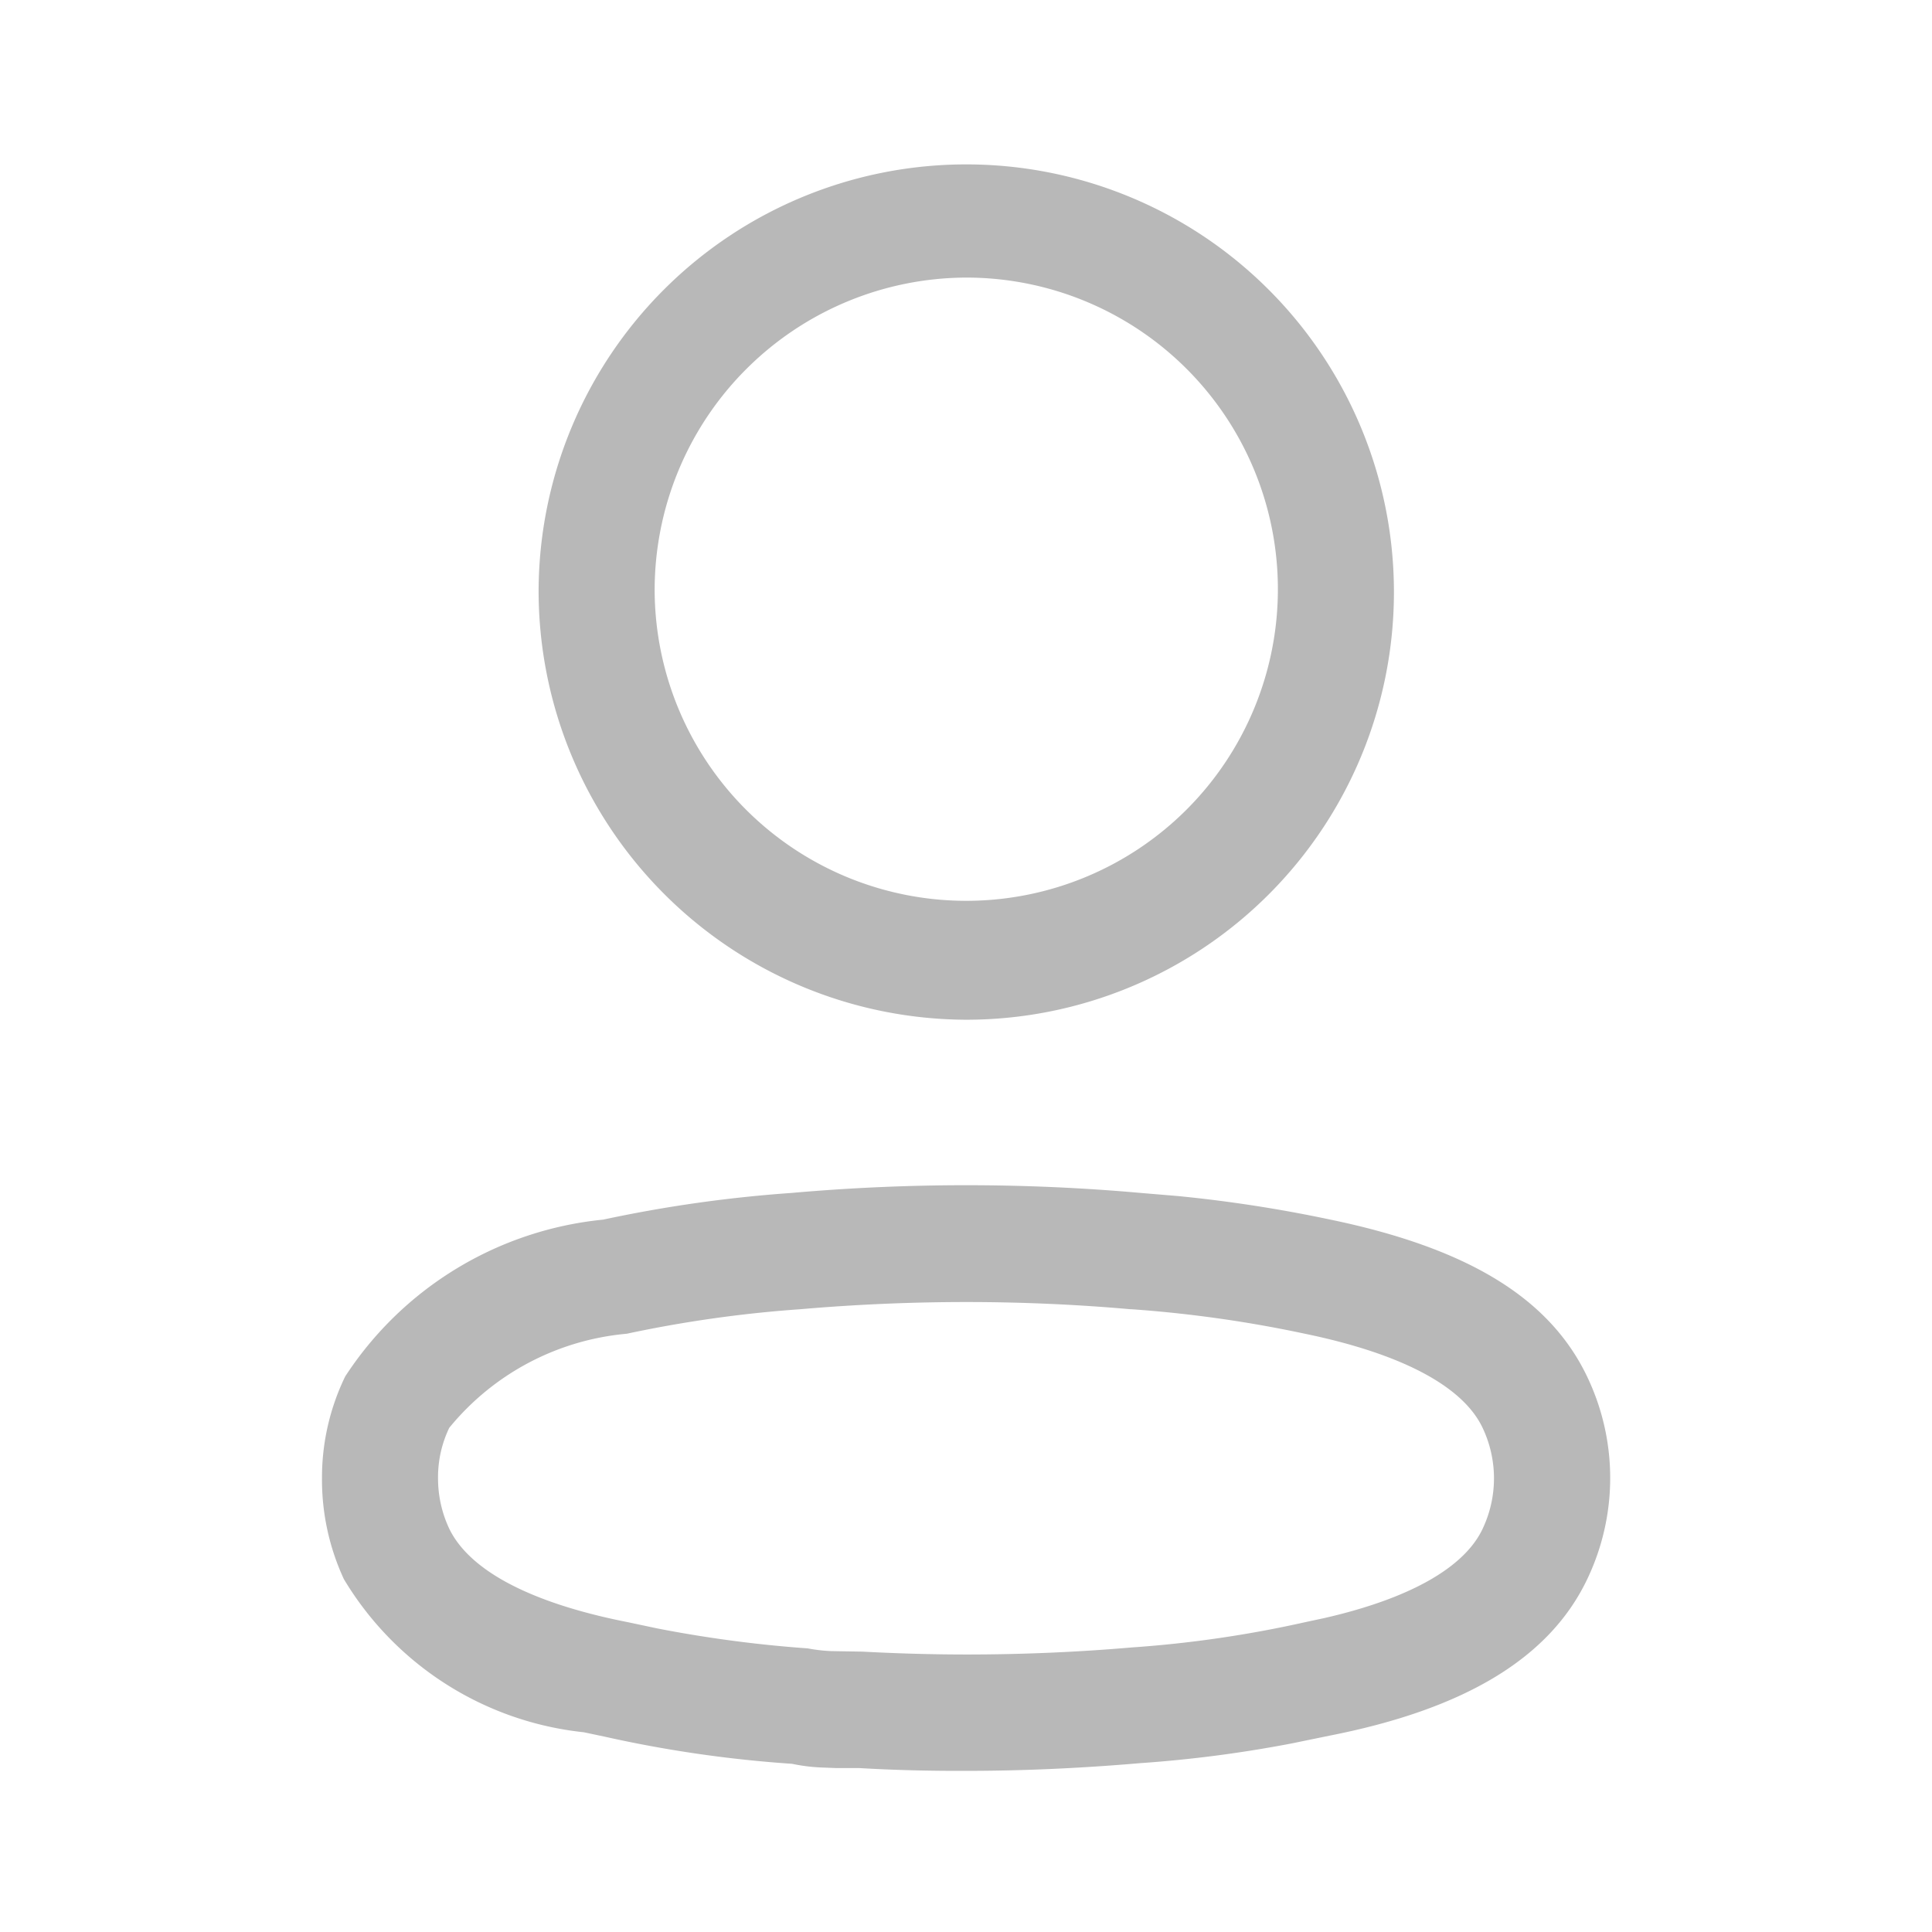<svg id="Iconly_Light-outline_Profile" data-name="Iconly/Light-outline/Profile" xmlns="http://www.w3.org/2000/svg" width="24.973" height="24.973" viewBox="0 0 24.973 24.973">
  <rect id="Iconly_Light-outline_Profile_Background_" data-name="Iconly/Light-outline/Profile (Background)" width="24.973" height="24.973" fill="none"/>
  <g id="Profile" transform="translate(4.162 2.081)">
    <path id="Profile-2" data-name="Profile" d="M6.946,20.773c-.125,0-.214,0-.3,0l-.15-.006a2.3,2.3,0,0,1-.42-.049,16.022,16.022,0,0,1-2.427-.352l-.266-.056a4.12,4.12,0,0,1-3.1-1.979A3.055,3.055,0,0,1,0,17.026a2.993,2.993,0,0,1,.3-1.315,4.509,4.509,0,0,1,3.334-2.027,17.419,17.419,0,0,1,2.434-.345c.747-.066,1.507-.1,2.258-.1s1.509.033,2.258.1l.479.04a17.913,17.913,0,0,1,1.949.3c1.8.37,2.86,1.019,3.345,2.042a3.03,3.03,0,0,1,0,2.605c-.482,1.018-1.573,1.682-3.333,2.028l-.487.1a16.348,16.348,0,0,1-1.956.255c-.744.064-1.5.1-2.245.1C7.869,20.811,7.4,20.8,6.946,20.773Zm-.763-5.931a16.112,16.112,0,0,0-2.244.317,3.345,3.345,0,0,0-2.294,1.216,1.474,1.474,0,0,0-.145.648,1.53,1.53,0,0,0,.144.654c.265.549,1.067.967,2.318,1.212l.367.078a16.133,16.133,0,0,0,1.95.259,2.074,2.074,0,0,0,.3.035l.409.007c.448.024.9.037,1.348.037.705,0,1.421-.03,2.129-.091a14.923,14.923,0,0,0,2.249-.328l.234-.05c1.1-.25,1.814-.649,2.053-1.153a1.522,1.522,0,0,0,0-1.31c-.255-.537-1.049-.957-2.3-1.215a16.2,16.2,0,0,0-2.239-.316l-.013,0c-.7-.062-1.416-.093-2.12-.093S6.9,14.78,6.183,14.842ZM2.8,5.552A5.528,5.528,0,1,1,8.328,11.1,5.546,5.546,0,0,1,2.8,5.552Zm1.5,0A4.028,4.028,0,1,0,8.328,1.507,4.041,4.041,0,0,0,4.3,5.552Z" fill="#b8b8b8"/>
  </g>
</svg>
